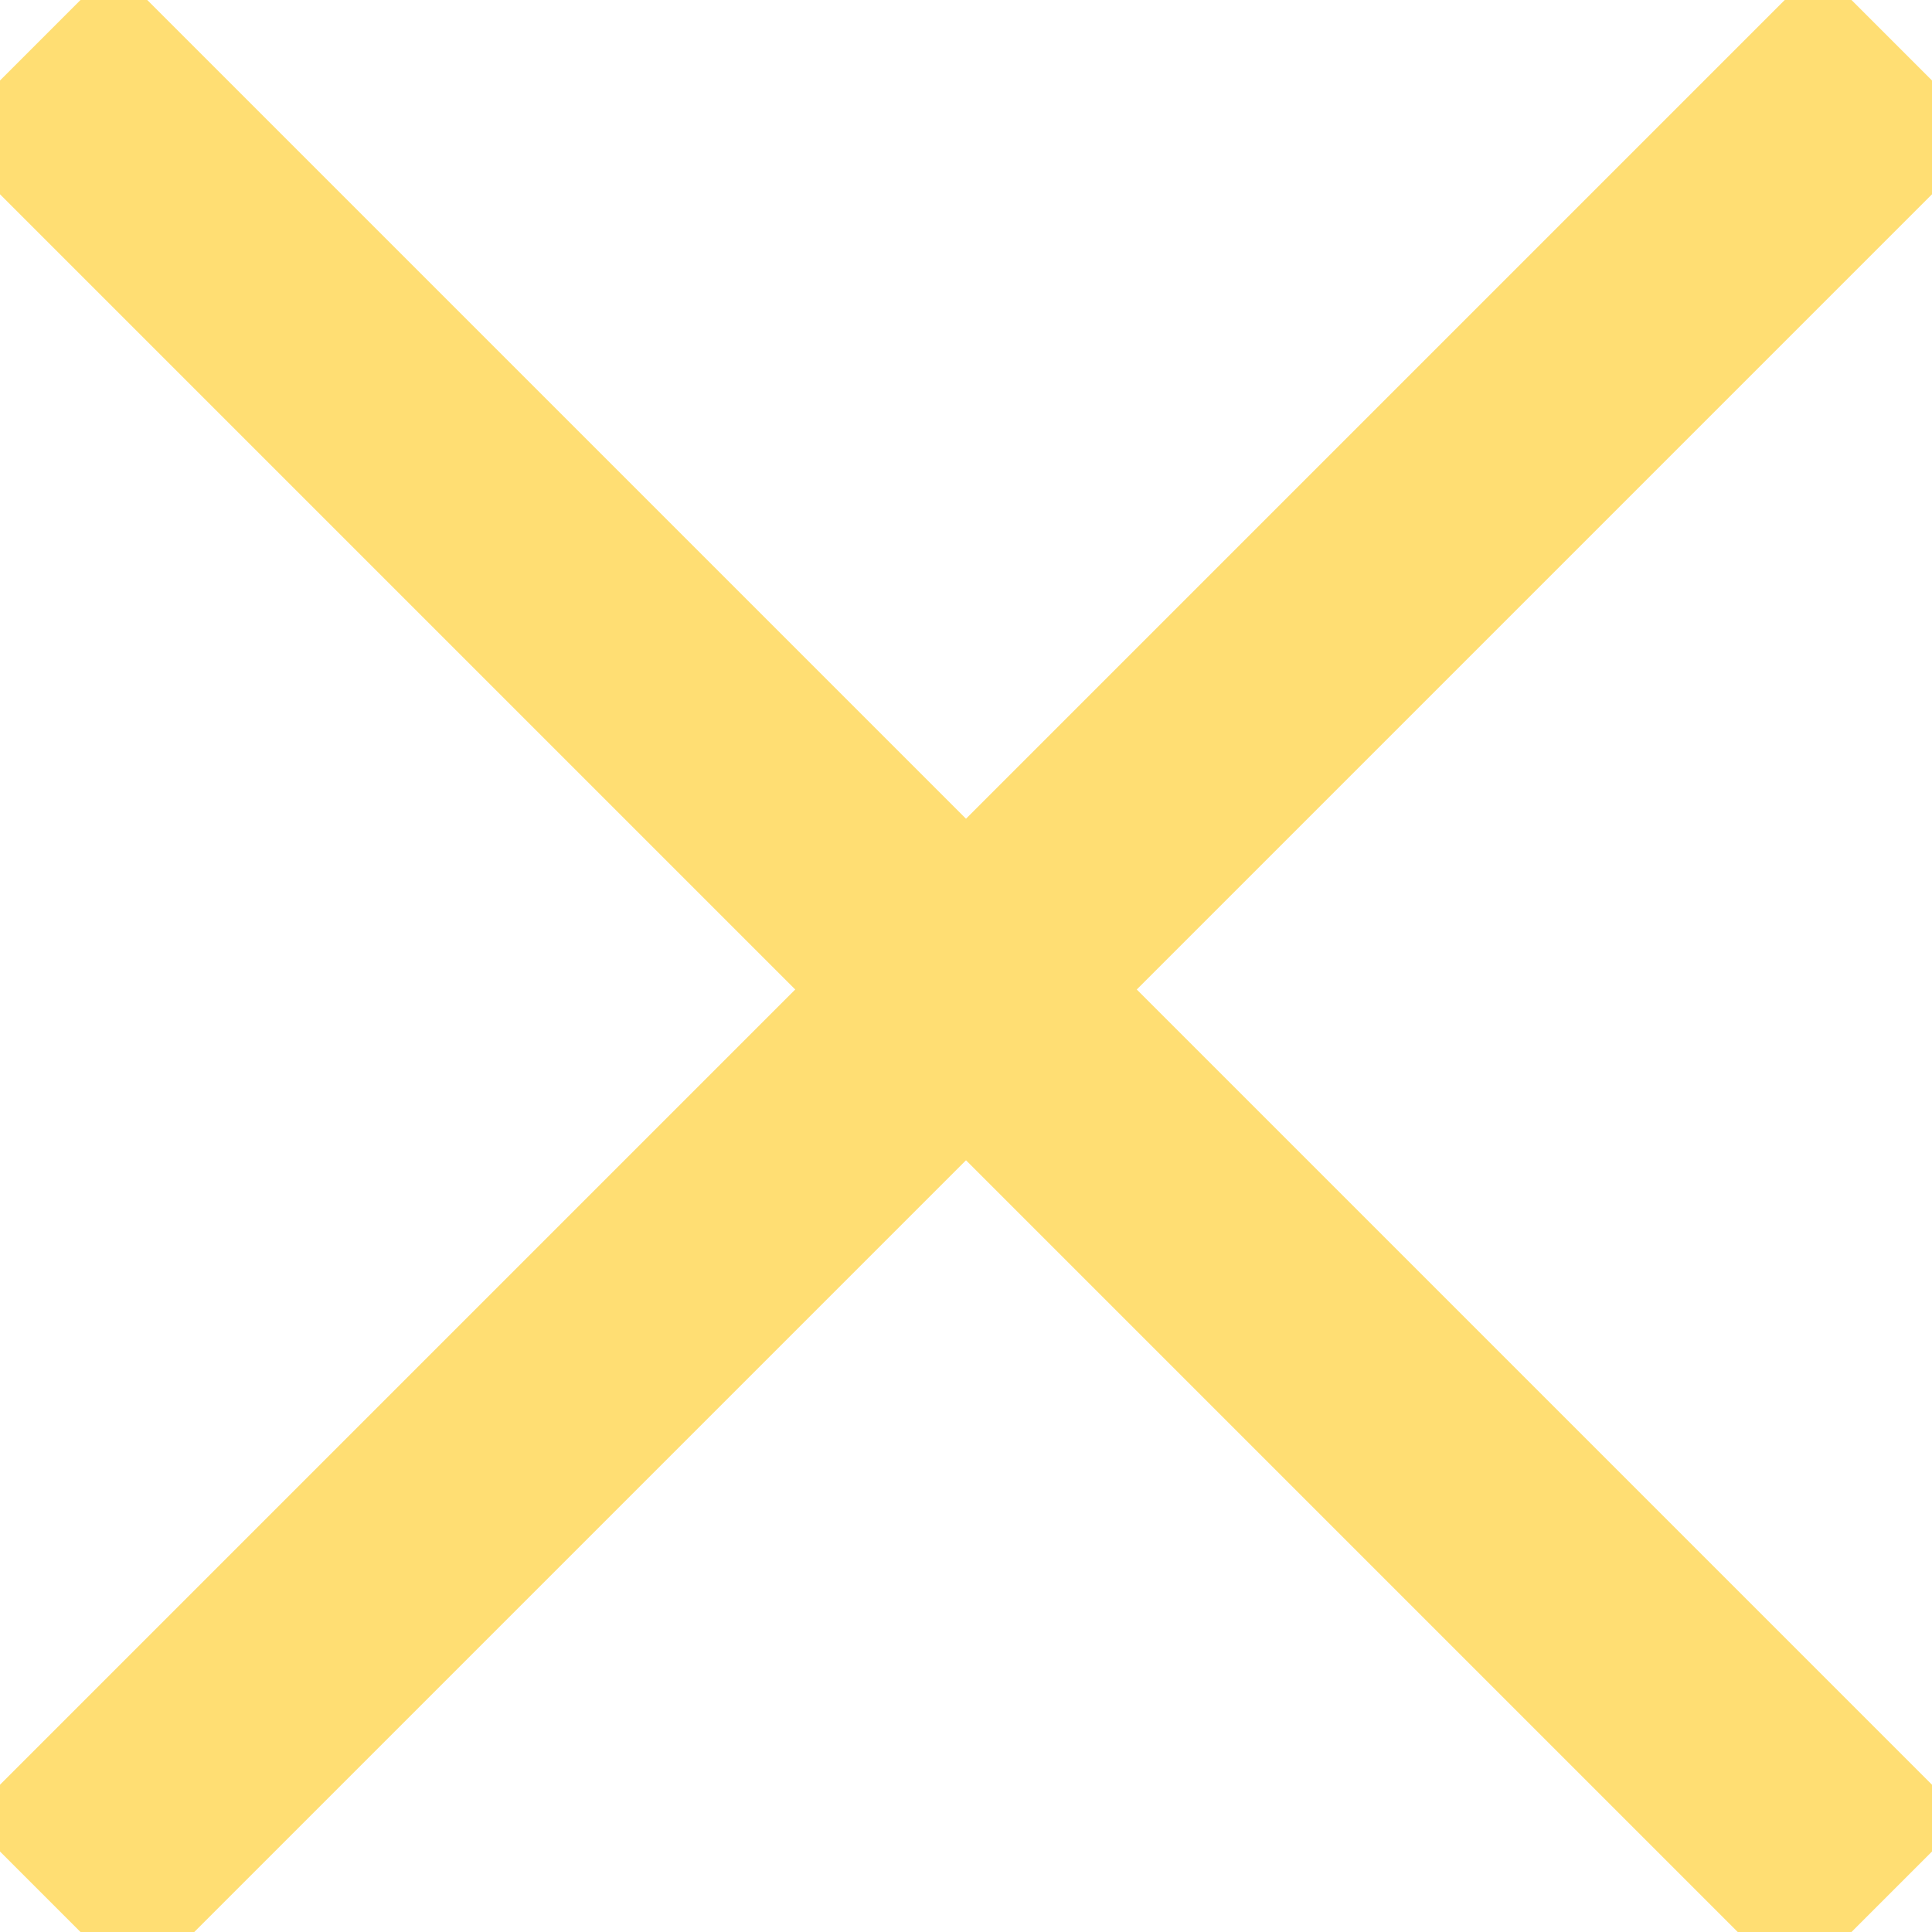 <svg width="24" height="24" viewBox="0 0 24 24" fill="none" xmlns="http://www.w3.org/2000/svg">
<line x1="0.646" y1="23.646" x2="23.646" y2="0.646" stroke="#FFDE73" stroke-width="3"/>
<line x1="0.354" y1="0.646" x2="23.354" y2="23.646" stroke="#FFDE73" stroke-width="3"/>
</svg>

